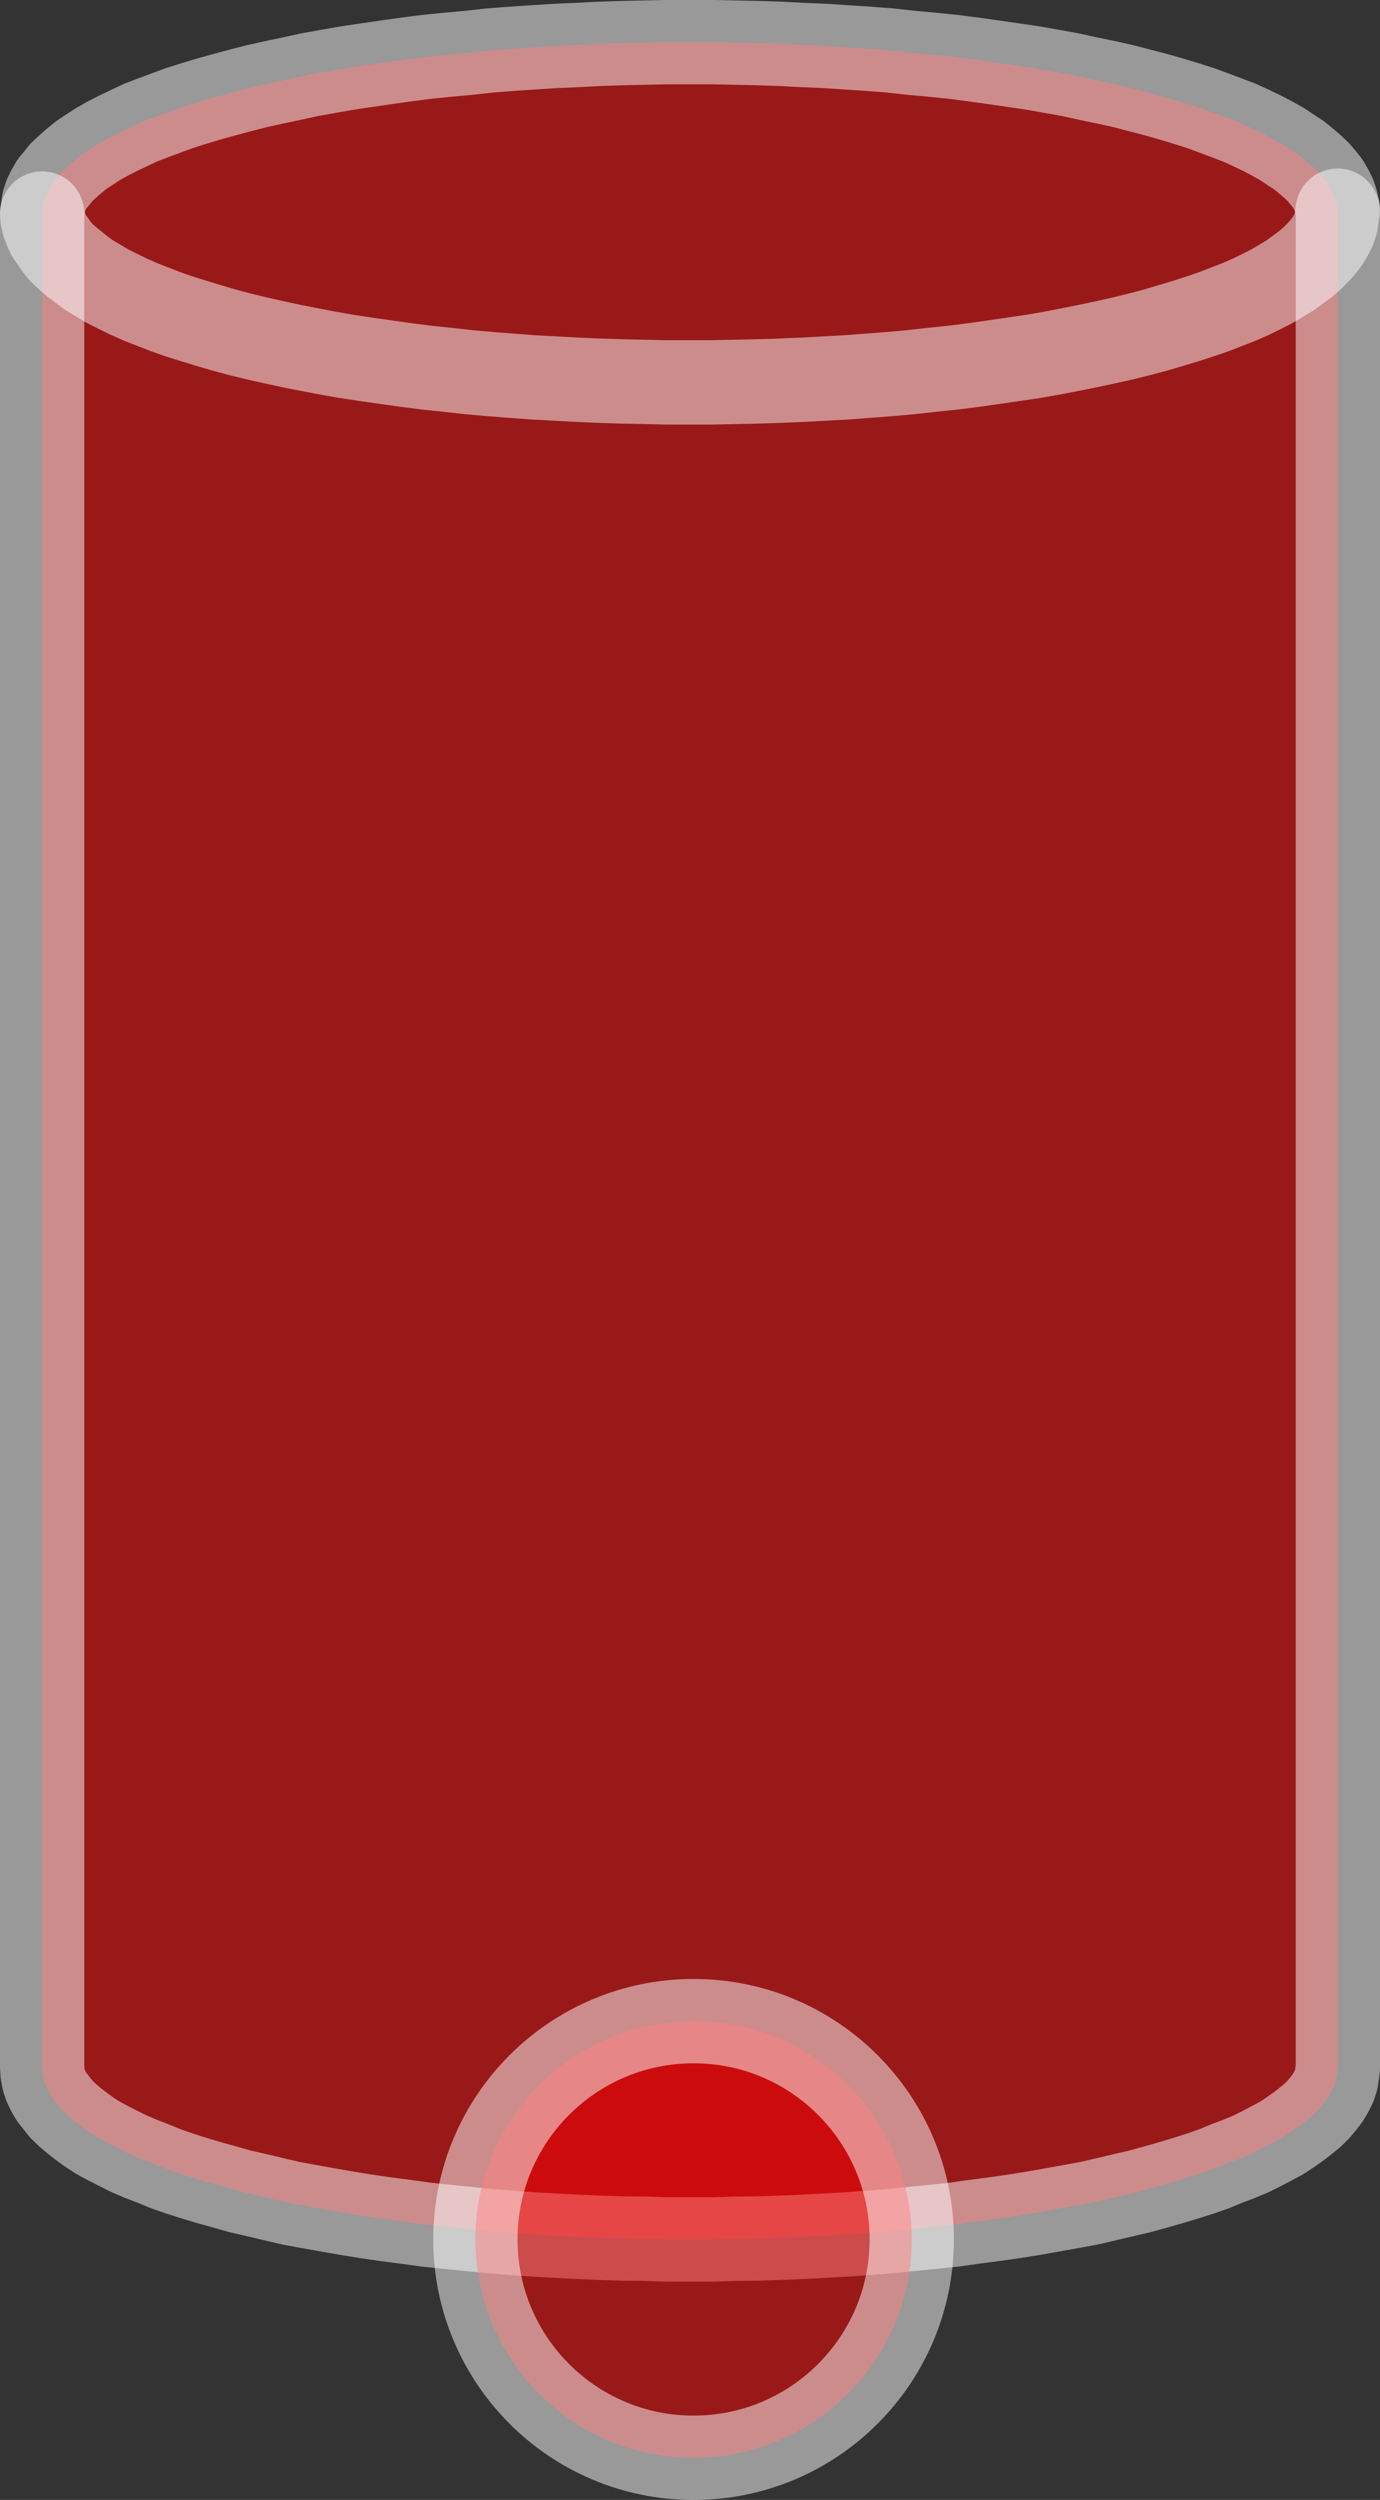 <?xml version="1.0" encoding="UTF-8"?>
<!DOCTYPE svg PUBLIC "-//W3C//DTD SVG 1.0//EN" "http://www.w3.org/TR/2001/REC-SVG-20010904/DTD/svg10.dtd">
<!-- Creator: CorelDRAW X6 -->
<svg xmlns="http://www.w3.org/2000/svg" xml:space="preserve" width="58px" height="105px" version="1.0" shape-rendering="geometricPrecision" text-rendering="geometricPrecision" image-rendering="optimizeQuality" fill-rule="evenodd" clip-rule="evenodd"
viewBox="0 0 5800 10500"
 xmlns:xlink="http://www.w3.org/1999/xlink">
 <rect x="0" y="0" width="5800" height="10500" fill="#333333" stroke="none"/>
 <g id="_7062.cgm:type:overlay">
  <IC_ColorNameTable/>
  <PictureProperties/>
  <polygon fill="red" fill-opacity="0.502" stroke="white" stroke-width="354.228" stroke-linecap="square" stroke-linejoin="round" stroke-opacity="0.502" points="5623,888 5620,873 5616,848 5608,823 5596,798 5581,772 5563,749 5542,724 5517,700 5489,676 5458,651 5424,629 5388,605 5347,582 5305,560 5259,538 5209,515 5156,495 5103,475 5046,454 4986,435 4923,416 4860,398 4791,380 4722,362 4650,346 4577,331 4500,314 4422,300 4343,286 4262,274 4178,262 4093,250 4008,239 3920,230 3831,222 3741,212 3651,205 3559,199 3467,193 3373,189 3278,184 3184,181 3090,179 2996,177 2899,177 2805,177 2710,179 2615,181 2521,184 2427,189 2334,193 2241,199 2149,205 2059,212 1969,222 1880,230 1792,239 1706,250 1621,262 1539,274 1458,286 1378,300 1300,314 1223,331 1151,346 1079,362 1009,380 942,398 877,416 814,435 754,454 697,475 643,495 591,515 542,538 496,560 453,582 412,605 375,629 342,651 311,676 284,700 258,724 238,749 219,772 204,798 192,823 184,848 177,898 177,8680 179,8709 184,8735 192,8760 204,8785 219,8810 238,8834 258,8859 284,8884 311,8907 342,8931 375,8955 412,8979 453,9001 496,9023 542,9046 591,9067 643,9087 697,9109 754,9129 814,9148 877,9167 942,9185 1009,9204 1079,9220 1151,9237 1223,9254 1300,9268 1378,9282 1458,9296 1539,9309 1621,9321 1706,9332 1792,9344 1880,9353 1969,9362 2059,9371 2149,9378 2241,9385 2334,9390 2427,9395 2521,9399 2615,9402 2710,9403 2805,9406 2899,9406 2996,9406 3090,9403 3184,9402 3278,9399 3373,9395 3467,9390 3559,9385 3651,9378 3741,9371 3831,9362 3920,9353 4008,9344 4093,9332 4178,9321 4262,9309 4343,9296 4422,9282 4500,9268 4577,9254 4650,9237 4722,9220 4791,9204 4860,9185 4923,9167 4986,9148 5046,9129 5103,9109 5156,9087 5209,9067 5259,9046 5305,9023 5347,9001 5388,8979 5424,8955 5458,8931 5489,8907 5517,8884 5542,8859 5563,8834 5581,8810 5596,8785 5608,8760 5616,8735 5623,8685 5623,879 "/>
  <path fill="red" fill-opacity="0.502" stroke="white" stroke-width="354.228" stroke-linecap="square" stroke-linejoin="round" stroke-opacity="0.502" d="M3832 9406c0,-506 -410,-917 -917,-917 -506,0 -917,410 -917,917 0,506 410,917 917,917 506,0 917,-410 917,-917z"/>
  <polyline fill="none" fill-opacity="0.502" stroke="white" stroke-width="354.228" stroke-linecap="round" stroke-linejoin="round" stroke-opacity="0.502" points="203,986 192,961 183,936 178,910 177,897 183,936 203,986 237,1035 257,1060 283,1084 310,1108 283,1084 341,1131 375,1156 412,1178 452,1202 496,1224 541,1246 591,1268 642,1288 696,1309 753,1329 814,1348 876,1367 941,1386 1008,1404 1078,1421 1149,1437 1223,1453 1299,1468 1377,1483 1457,1497 1537,1509 1621,1521 1706,1533 1792,1544 1879,1553 1968,1563 2058,1571 2148,1578 2241,1585 2333,1590 2427,1595 2520,1599 2614,1602 2709,1604 2804,1606 2899,1606 2994,1606 3089,1604 3184,1602 3278,1599 3372,1595 3465,1590 3558,1585 3649,1578 3741,1571 3830,1563 3919,1553 4007,1544 4093,1533 4178,1521 4260,1509 4342,1497 4422,1483 4499,1468 4575,1453 4650,1437 4721,1421 4790,1404 4858,1386 4922,1367 4985,1348 5044,1329 5102,1309 5156,1288 5208,1268 5258,1246 5303,1224 5346,1202 5387,1178 5423,1156 5457,1131 5488,1108 5516,1084 5540,1060 5562,1035 5580,1011 5595,986 5607,961 5615,936 5622,885 "/>
 </g>
</svg>
